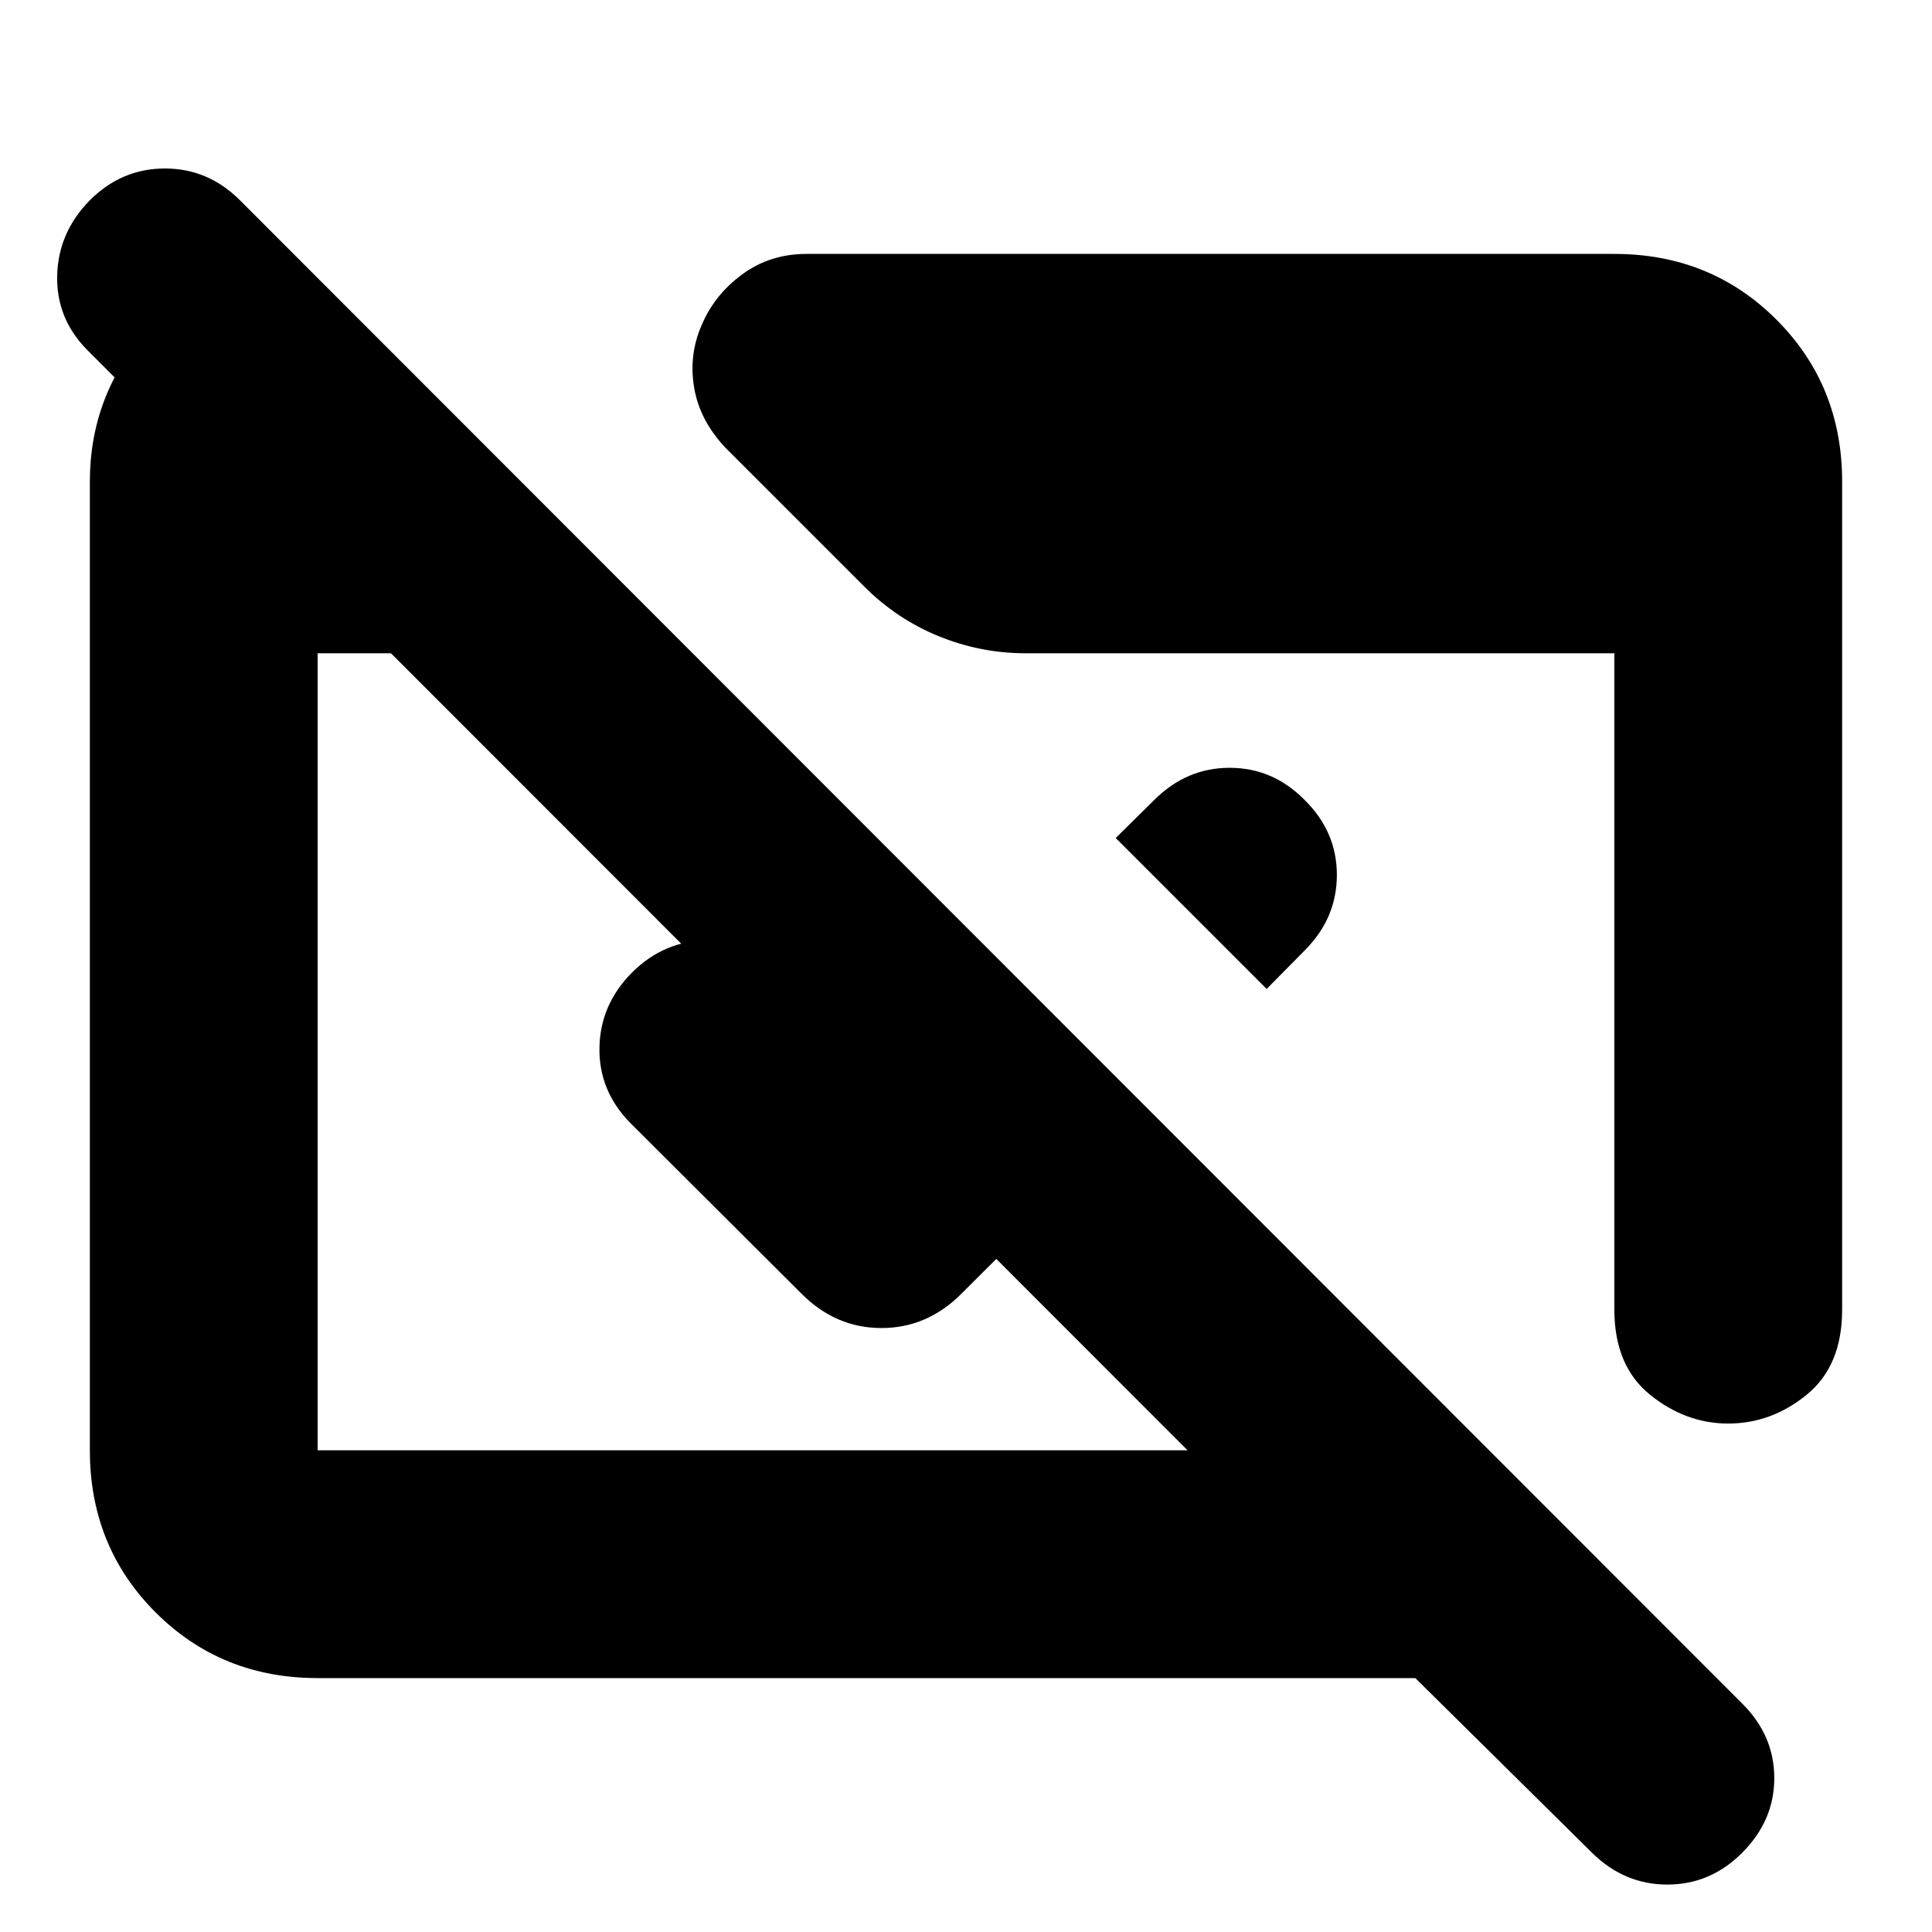 <svg xmlns="http://www.w3.org/2000/svg" height="24" viewBox="0 -960 960 960" width="24"><path d="m791.11-39.33-87.85-86.84H157.83q-47.87 0-80.53-32.66-32.65-32.65-32.65-80.52v-481.3q0-43.44 29.12-75.87 29.12-32.44 72.08-36.59v149.52L43.67-785.76q-15.76-15.76-15.26-37.26t16.26-37.5q15.76-15.76 37.26-15.76t37.27 15.76l746.67 747.19q15.76 15.76 15.76 36.88 0 21.12-16 37.12-15.76 15.76-37.14 15.76-21.38 0-37.38-15.76ZM157.83-239.35h432.26L194.28-635.39h-36.45v396.04Zm471.56-229.24-75-75 19.13-18.89q16-16 37.5-16t37.26 16q16 15.76 16 37.26t-16 37.5l-18.89 19.13ZM570-409.2l-92.37 92.13q-16.96 16.96-39.63 16.96t-39.63-16.96l-85.13-84.89q-15.76-16-15.38-37.5.38-21.5 16.38-37.5 16-15.76 37.5-15.76T389-476.96l49 49.76 57-57 75 75Zm345.35-311.45v411.41q0 27.91-17.58 42.25-17.57 14.34-39.01 14.34-21.19 0-38.89-14.34t-17.7-42.25v-326.15H509.7q-22.44 0-43.25-8.48-20.82-8.48-37.01-24.67l-68.83-68.83q-12.96-13.72-15.7-30.03-2.74-16.32 3.74-31.03 6.24-14.96 20.08-25.18 13.84-10.22 32.03-10.22h401.41q47.87 0 80.53 32.66 32.65 32.65 32.65 80.52Z"/></svg>